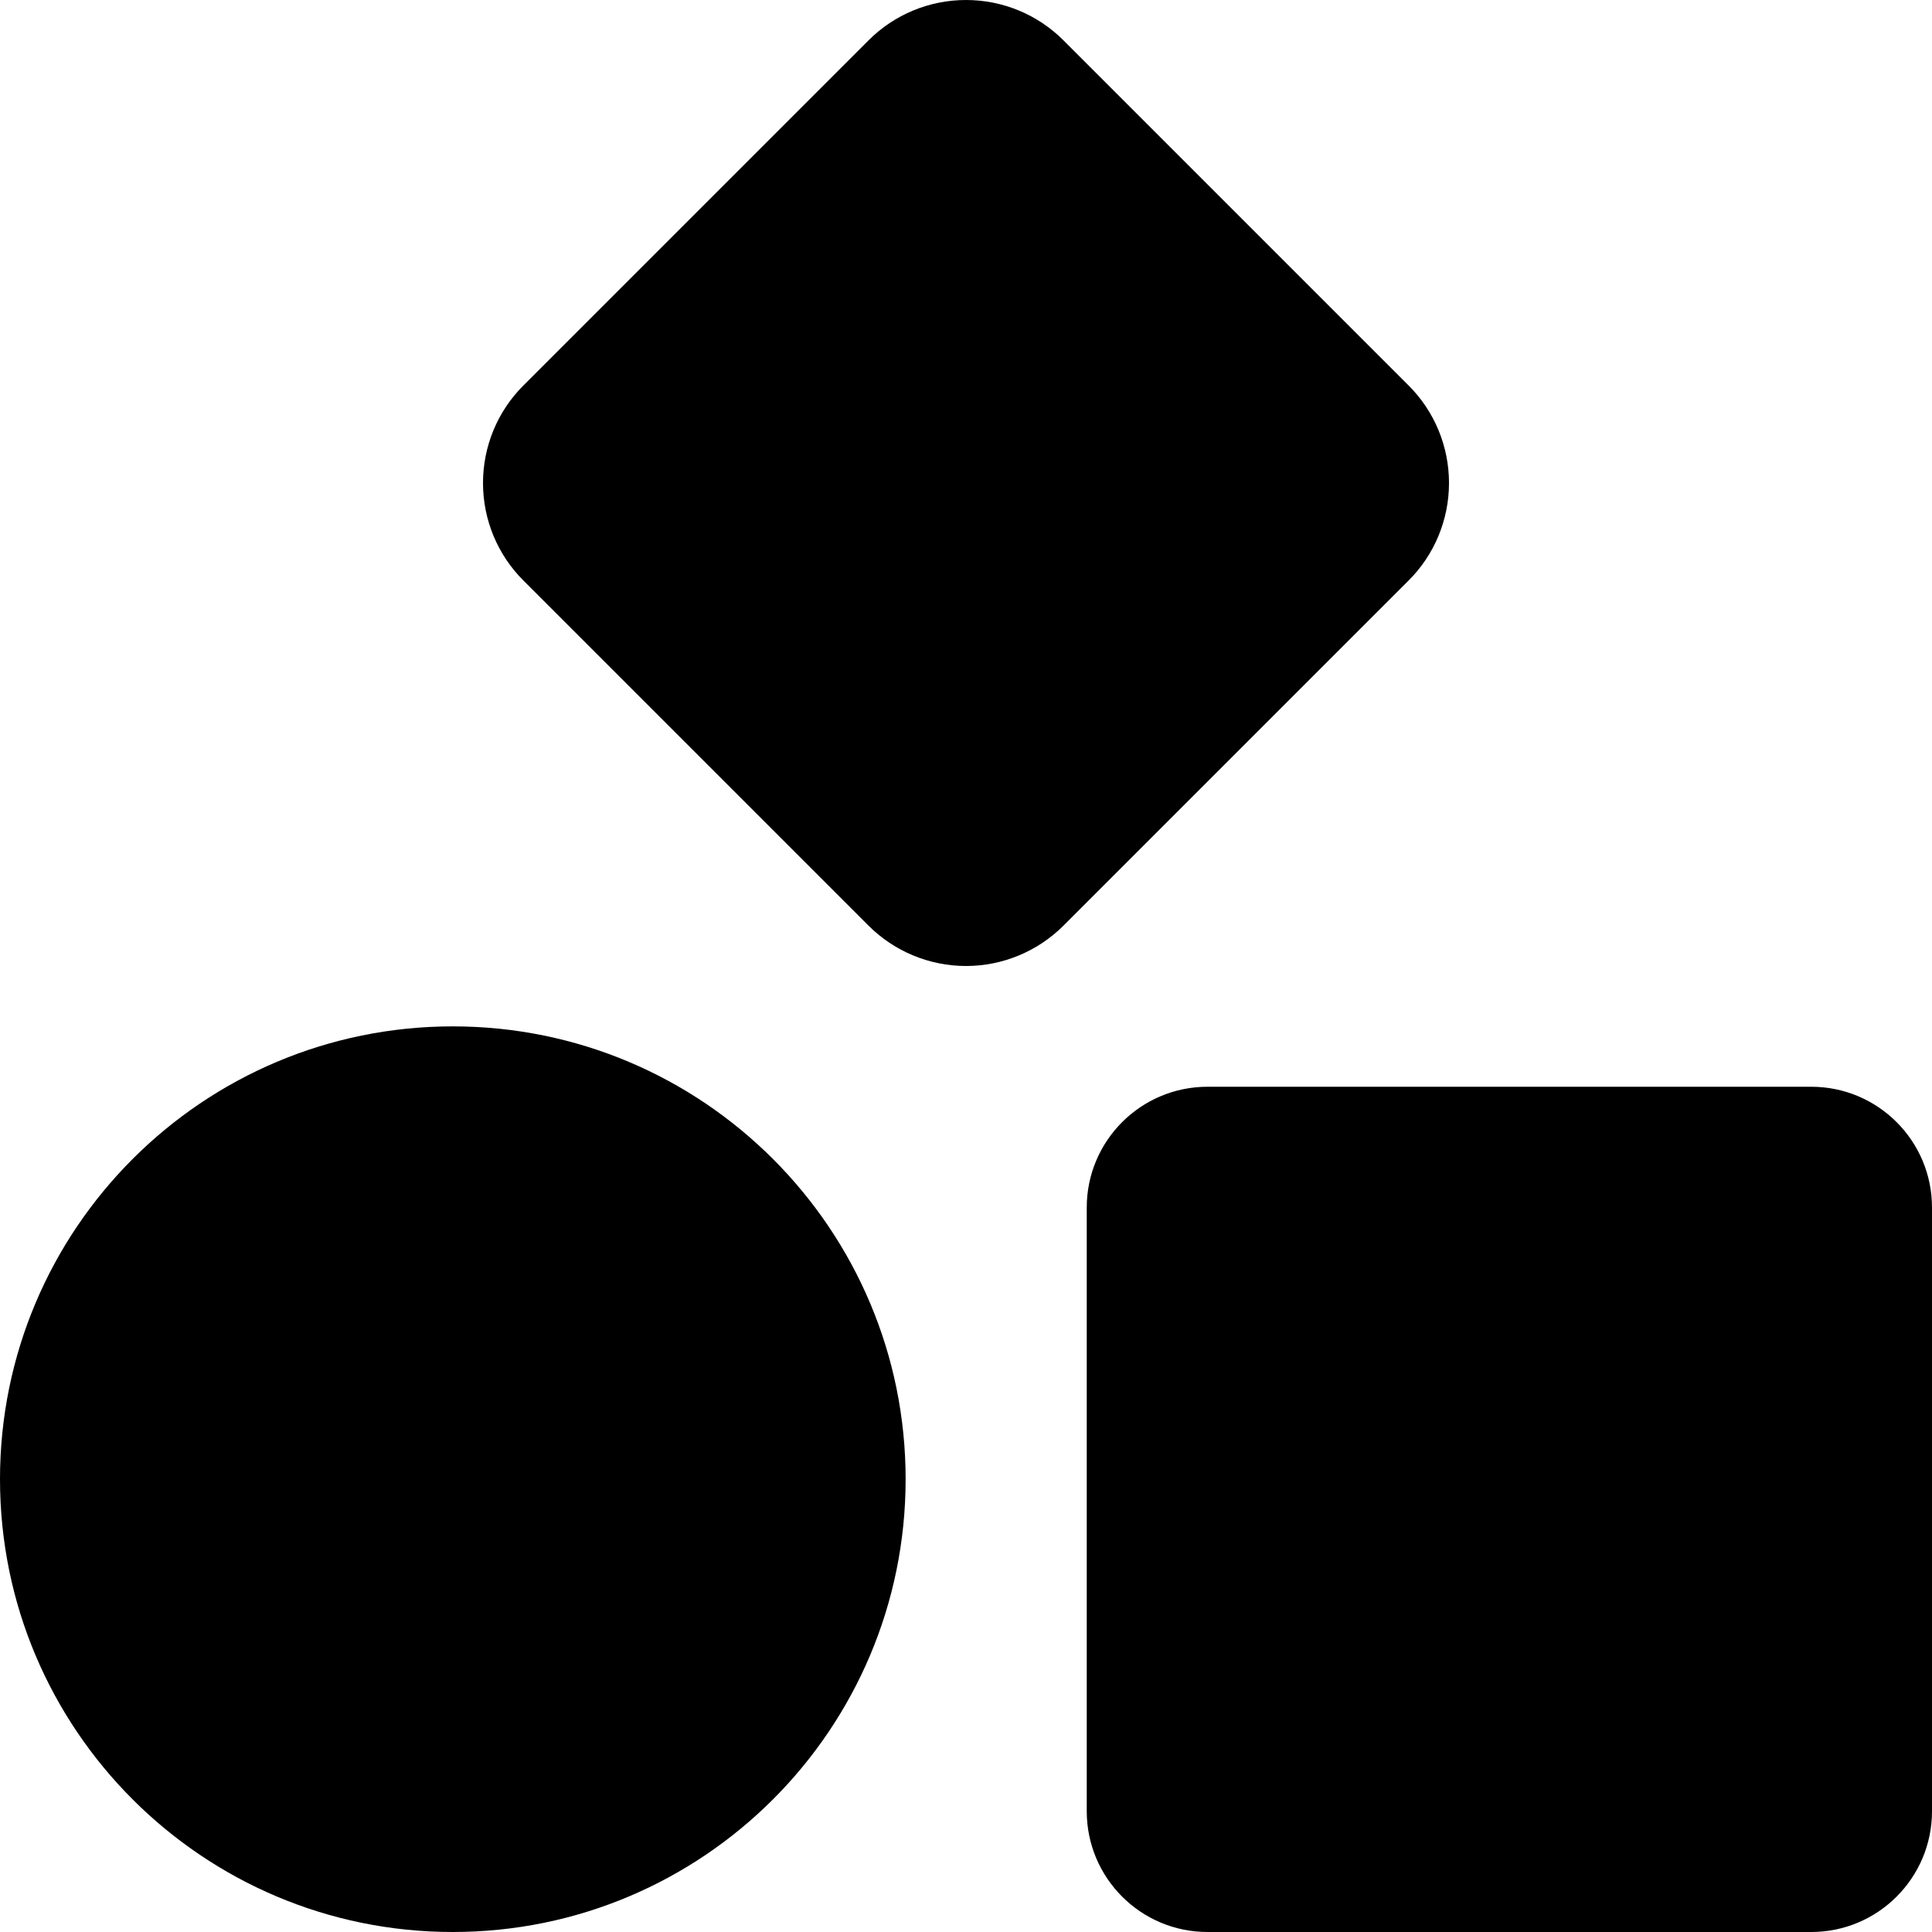 <svg width='16' height='16' viewBox='0 0 16 16' fill='none' xmlns='http://www.w3.org/2000/svg'><path fill-rule='evenodd' clip-rule='evenodd' d='M7.192 7.665C7.406 7.879 7.697 8 8 8C8.303 8 8.594 7.879 8.808 7.665L11.665 4.808C11.88 4.594 12 4.303 12 4C12 3.697 11.88 3.406 11.665 3.192L8.808 0.335C8.594 0.12 8.303 0 8 0C7.697 0 7.406 0.12 7.192 0.335L4.335 3.192C4.12 3.406 4 3.697 4 4C4 4.303 4.12 4.594 4.335 4.808L7.192 7.665ZM0 12.25C0 14.321 1.679 16 3.75 16C5.821 16 7.5 14.321 7.5 12.25C7.5 10.179 5.821 8.5 3.75 8.5C1.679 8.5 0 10.179 0 12.25ZM15 9H10C9.448 9 9 9.448 9 10V15C9 15.552 9.448 16 10 16H15C15.552 16 16 15.552 16 15V10C16 9.448 15.552 9 15 9Z' fill='#000000'/></svg>
